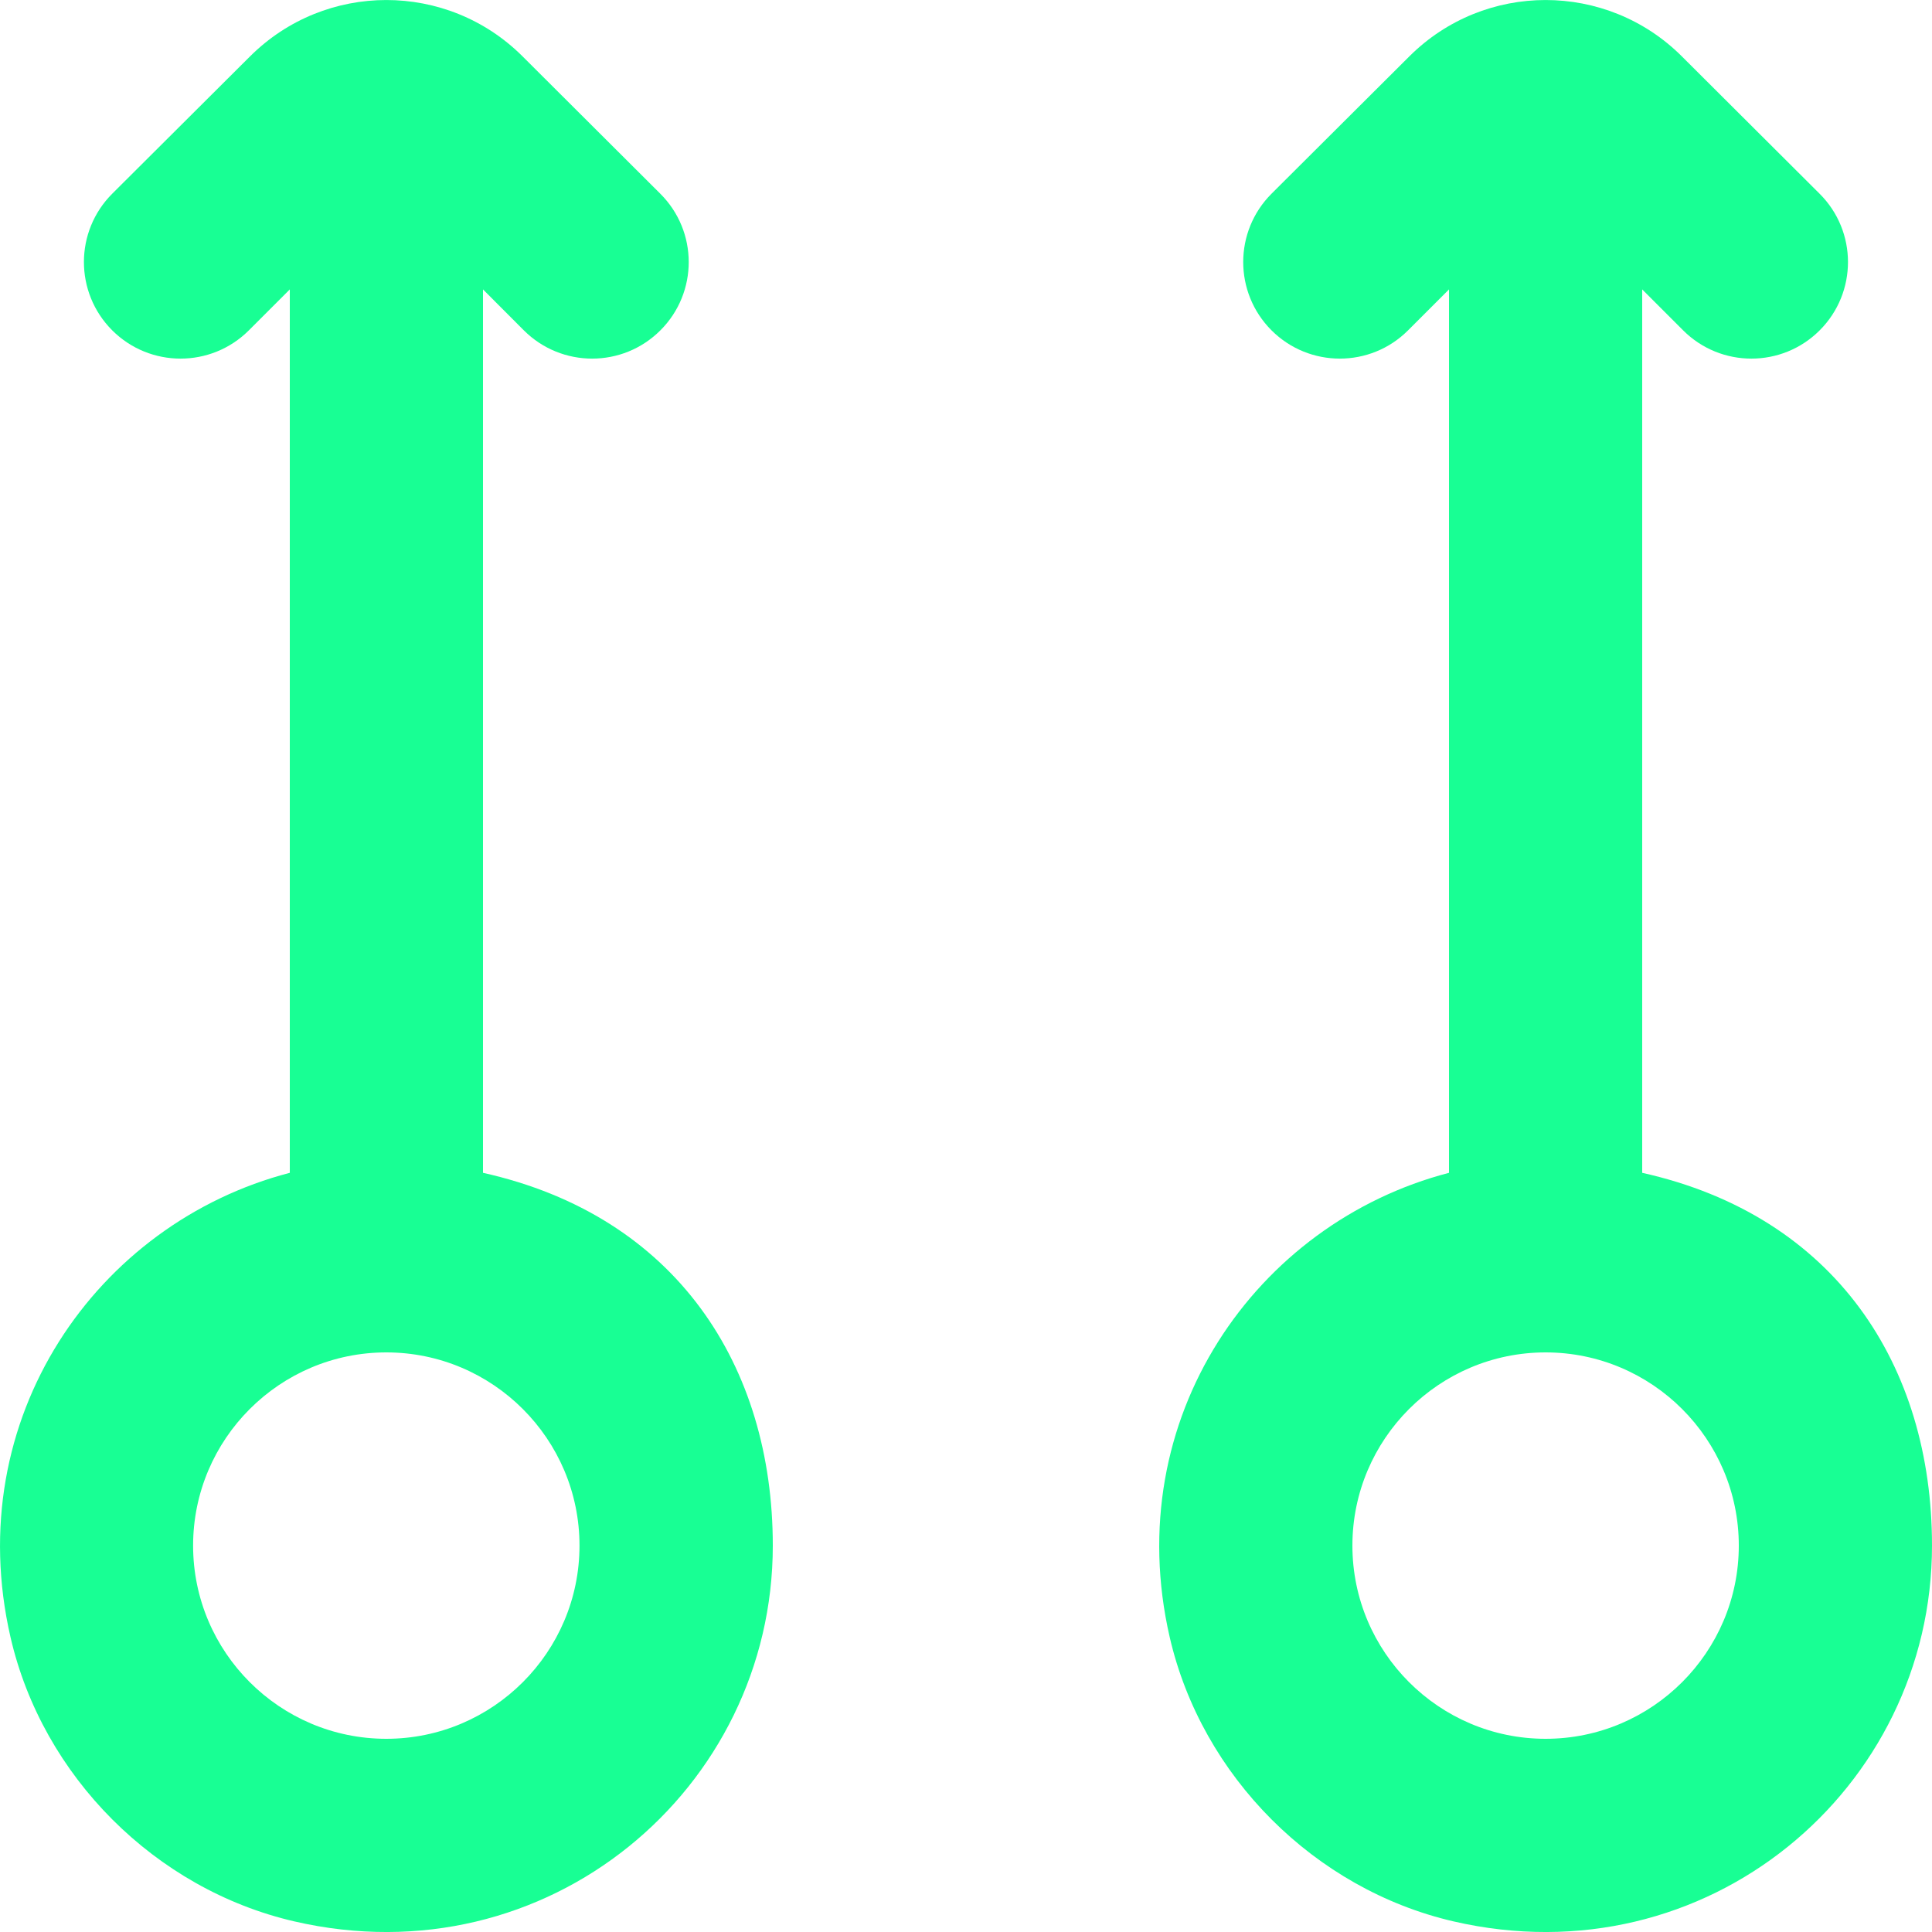 <?xml version="1.0" encoding="UTF-8" standalone="no"?>
<svg width="20px" height="20px" viewBox="0 0 20 20" version="1.1" xmlns="http://www.w3.org/2000/svg" xmlns:xlink="http://www.w3.org/1999/xlink">
    <!-- Generator: Sketch 3.8.1 (29687) - http://www.bohemiancoding.com/sketch -->
    <title>arrow_up_circle [#322]</title>
    <desc>Created with Sketch.</desc>
    <defs></defs>
    <g id="Page-1" stroke="none" stroke-width="1" fill="none" fill-rule="evenodd">
        <g id="Dribbble-Dark-Preview" transform="translate(-60, -6759)" fill="#18FF94">
            <g id="icons" transform="translate(56, 160)">
                <path d="M7.999,6617 C6.896,6617 5.999,6616.103 5.999,6615 C5.999,6613.897 6.896,6613 7.999,6613 C9.102,6613 9.999,6613.897 9.999,6615 C9.999,6616.103 9.102,6617 7.999,6617 M9,6611.141 L9,6601.996 L9.423,6602.42 C9.814,6602.81 10.447,6602.81 10.837,6602.419 L10.837,6602.419 C11.228,6602.028 11.227,6601.395 10.835,6601.005 L9.409,6599.583 C8.63,6598.806 7.369,6598.806 6.589,6599.583 L5.163,6601.004 C4.771,6601.395 4.771,6602.028 5.161,6602.419 C5.552,6602.81 6.185,6602.81 6.576,6602.42 L7,6601.996 L7,6611.141 C5,6611.661 3.588,6613.684 4.109,6615.949 C4.44,6617.388 5.607,6618.557 7.046,6618.89 C9.669,6619.496 12,6617.52 12,6615 C12,6613.138 11,6611.587 9,6611.141 M20,6617 C18.897,6617 18,6616.103 18,6615 C18,6613.897 18.897,6613 20,6613 C21.103,6613 22,6613.897 22,6615 C22,6616.103 21.103,6617 20,6617 M21,6611.141 L21,6601.996 L21.424,6602.42 C21.814,6602.81 22.448,6602.81 22.838,6602.419 L22.838,6602.419 C23.228,6602.028 23.228,6601.395 22.836,6601.005 L21.41,6599.583 C20.631,6598.806 19.369,6598.806 18.59,6599.583 L17.164,6601.004 C16.772,6601.395 16.772,6602.028 17.162,6602.419 C17.553,6602.81 18.186,6602.81 18.576,6602.42 L19,6601.996 L19,6611.141 C17,6611.661 15.588,6613.684 16.109,6615.949 C16.441,6617.388 17.608,6618.557 19.046,6618.89 C21.67,6619.496 24,6617.52 24,6615 C24,6613.138 23,6611.587 21,6611.141" id="arrow_up_circle-[#322]"></path>
            </g>
        </g>
    </g>
</svg>